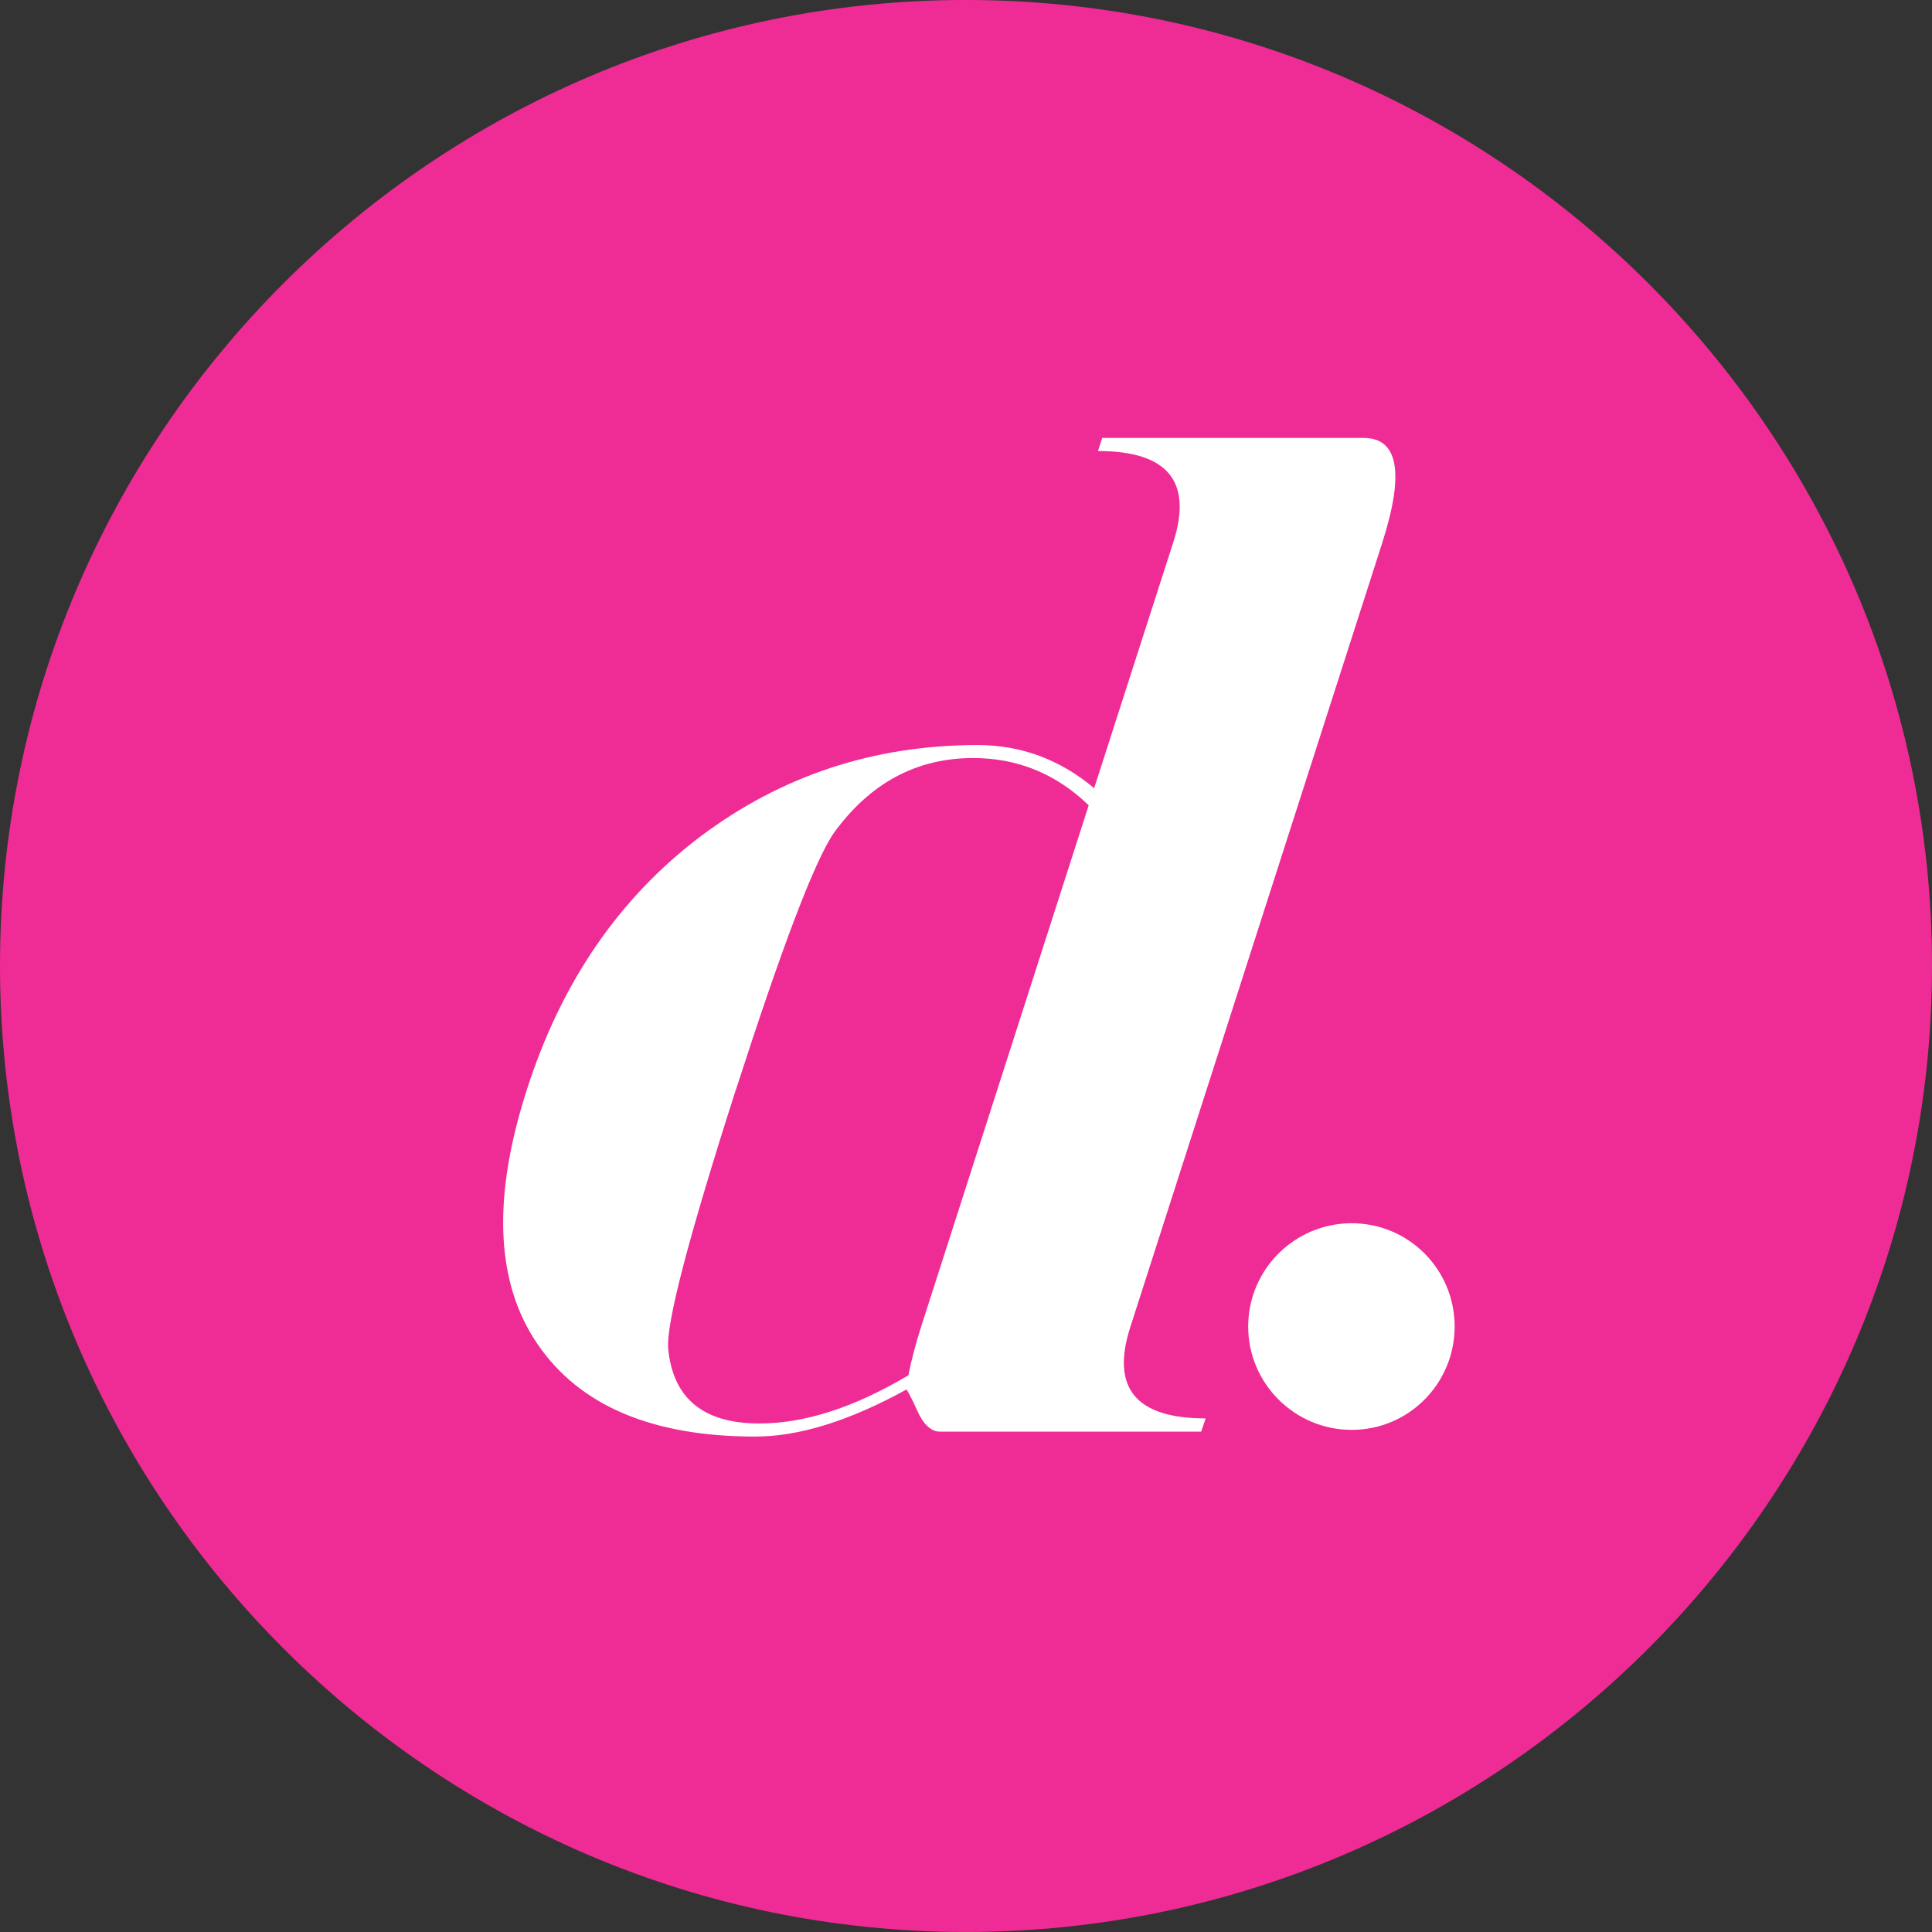 <?xml version="1.0" encoding="UTF-8" standalone="no"?>
<svg xmlns="http://www.w3.org/2000/svg" height="600" width="600" version="1.1" viewBox="0 0 158.75 158.75">
 <rect x="0" y="0" width="158.75" height="158.75" fill="#333333" stroke="none"/>
 <g transform="translate(-10.583 -68.702)">
  <path d="m89.946 227.45c43.712 0 79.387-35.669 79.387-79.4 0-43.696-35.675-79.35-79.387-79.35-43.721 0-79.363 35.654-79.363 79.35 0 43.731 35.641 79.4 79.363 79.4" fill="#ef2c95"/>
  <g fill="#fff">
   <path d="m71.037 158.27c-3.899 12.175-5.753 19.269-5.546 21.288 0.41 4.08 2.914 6.11 7.486 6.11 3.73 0 7.813-1.319 12.247-3.959 0.252-1.29 0.624-2.673 1.083-4.106l13.733-42.73c-2.677-2.591-5.858-3.884-9.485-3.884-4.655 0-8.456 2.041-11.434 6.124-1.595 2.294-4.268 9.355-8.08 21.164m53.131-45.004-20.711 64.466c-1.617 5.023 0.459 7.511 6.189 7.511l-0.368 1.087h-21.473c-0.711 0-1.354-0.583-1.861-1.737-0.53-1.15-0.827-1.718-0.895-1.718-4.696 2.587-8.832 3.861-12.412 3.861-8.438 0-14.401-2.518-17.864-7.561-3.467-5.038-3.771-12.017-0.914-20.905 2.831-8.87 7.614-15.806 14.265-20.836 6.644-4.993 14.247-7.52 22.764-7.52 3.596 0 6.785 1.185 9.597 3.546l6.497-20.193c1.617-5.008-0.451-7.512-6.182-7.512l0.347-1.075h21.476c2.857 0 3.369 2.876 1.542 8.587"/>
   <path d="m109.08 186.33 0.338-1.087-0.338 1.087"/>
   <path d="m130.11 177.7c0 4.677-3.768 8.493-8.46 8.493-4.693 0-8.506-3.816-8.506-8.493 0-4.681 3.813-8.486 8.506-8.486 4.692 0 8.46 3.805 8.46 8.486"/>
  </g>
 </g>
</svg>
